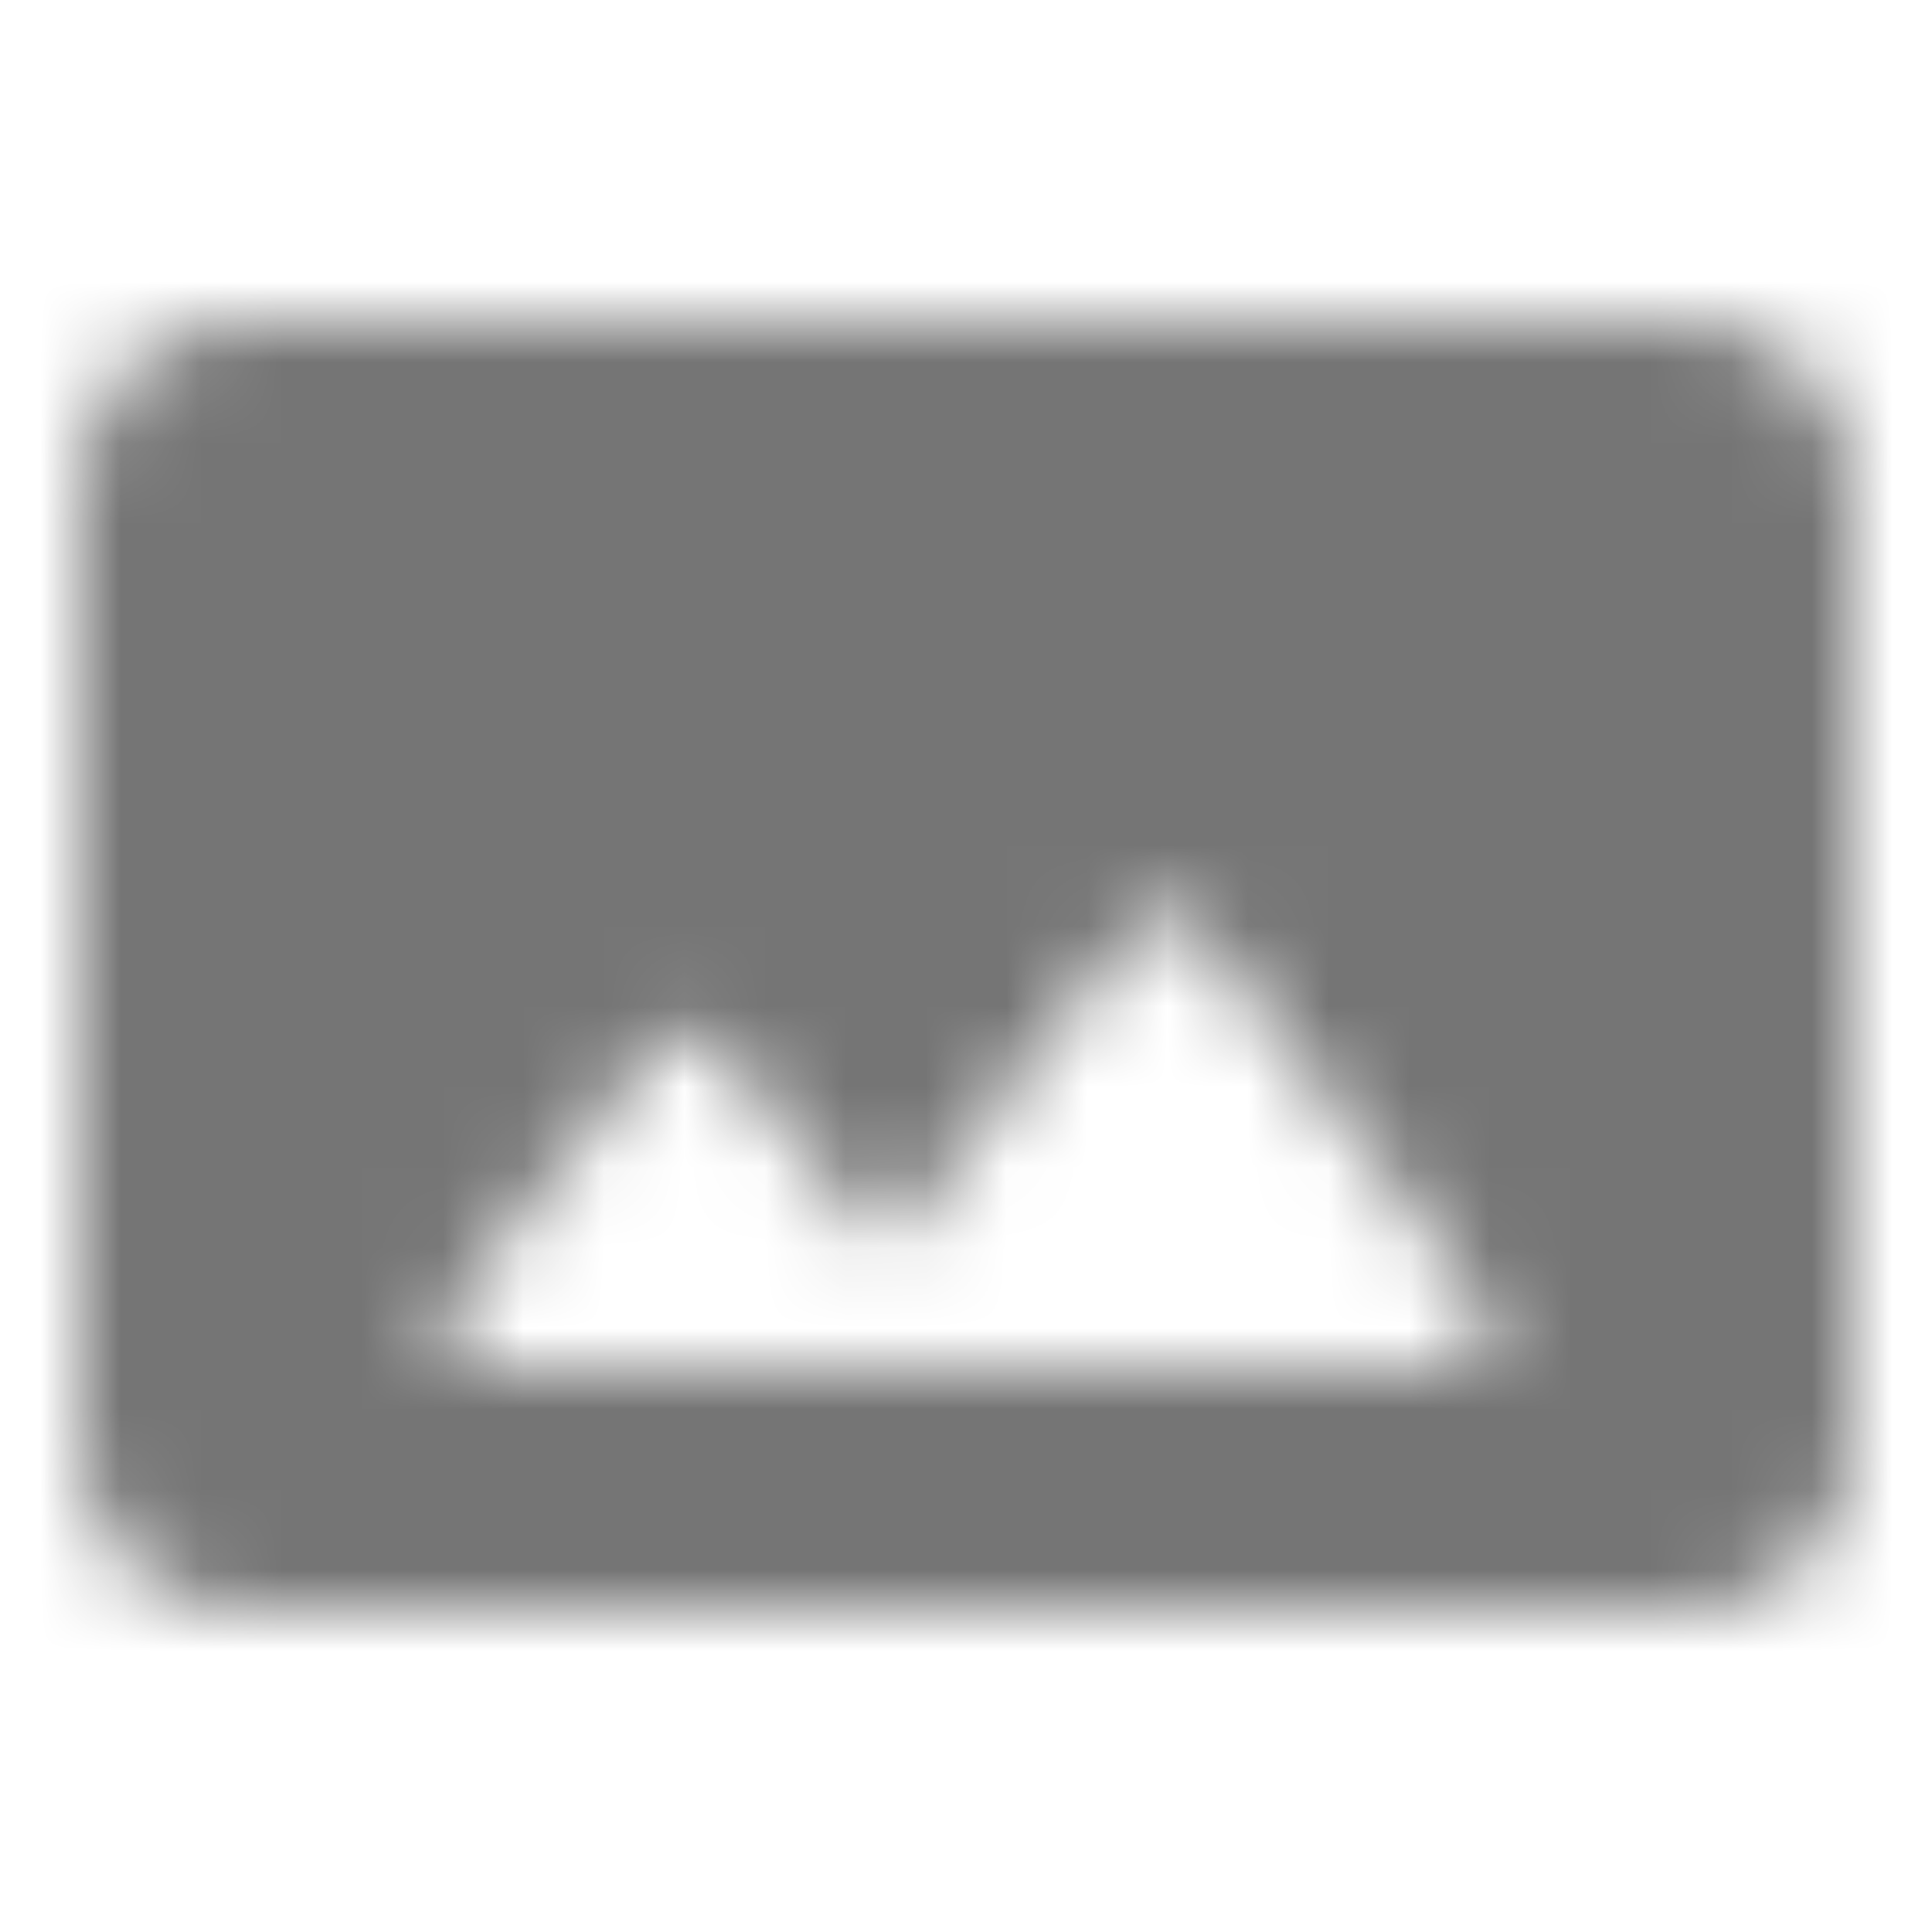 <?xml version="1.0" encoding="UTF-8"?>
<svg width="24px" height="24px" viewBox="0 0 24 24" version="1.1" xmlns="http://www.w3.org/2000/svg" xmlns:xlink="http://www.w3.org/1999/xlink">
    <!-- Generator: Sketch 50 (54983) - http://www.bohemiancoding.com/sketch -->
    <title>icon/image/panorama_24px_rounded</title>
    <desc>Created with Sketch.</desc>
    <defs>
        <path d="M23,18 L23,6 C23,4.9 22.1,4 21,4 L3,4 C1.9,4 1,4.9 1,6 L1,18 C1,19.1 1.9,20 3,20 L21,20 C22.1,20 23,19.1 23,18 Z M8.9,12.98 L11,15.51 L14.1,11.52 C14.3,11.26 14.7,11.26 14.9,11.53 L18.41,16.21 C18.66,16.54 18.42,17.01 18.01,17.01 L6.02,17.01 C5.6,17.01 5.37,16.53 5.63,16.2 L8.12,13 C8.31,12.74 8.69,12.73 8.9,12.98 Z" id="path-1"></path>
    </defs>
    <g id="icon/image/panorama_24px" stroke="none" stroke-width="1" fill="none" fill-rule="evenodd">
        <mask id="mask-2" fill="white">
            <use xlink:href="#path-1"></use>
        </mask>
        <g fill-rule="nonzero"></g>
        <g id="✱-/-Color-/-Icons-/-Black-/-Inactive" mask="url(#mask-2)" fill="#000000" fill-opacity="0.54">
            <rect id="Rectangle" x="0" y="0" width="24" height="24"></rect>
        </g>
    </g>
</svg>